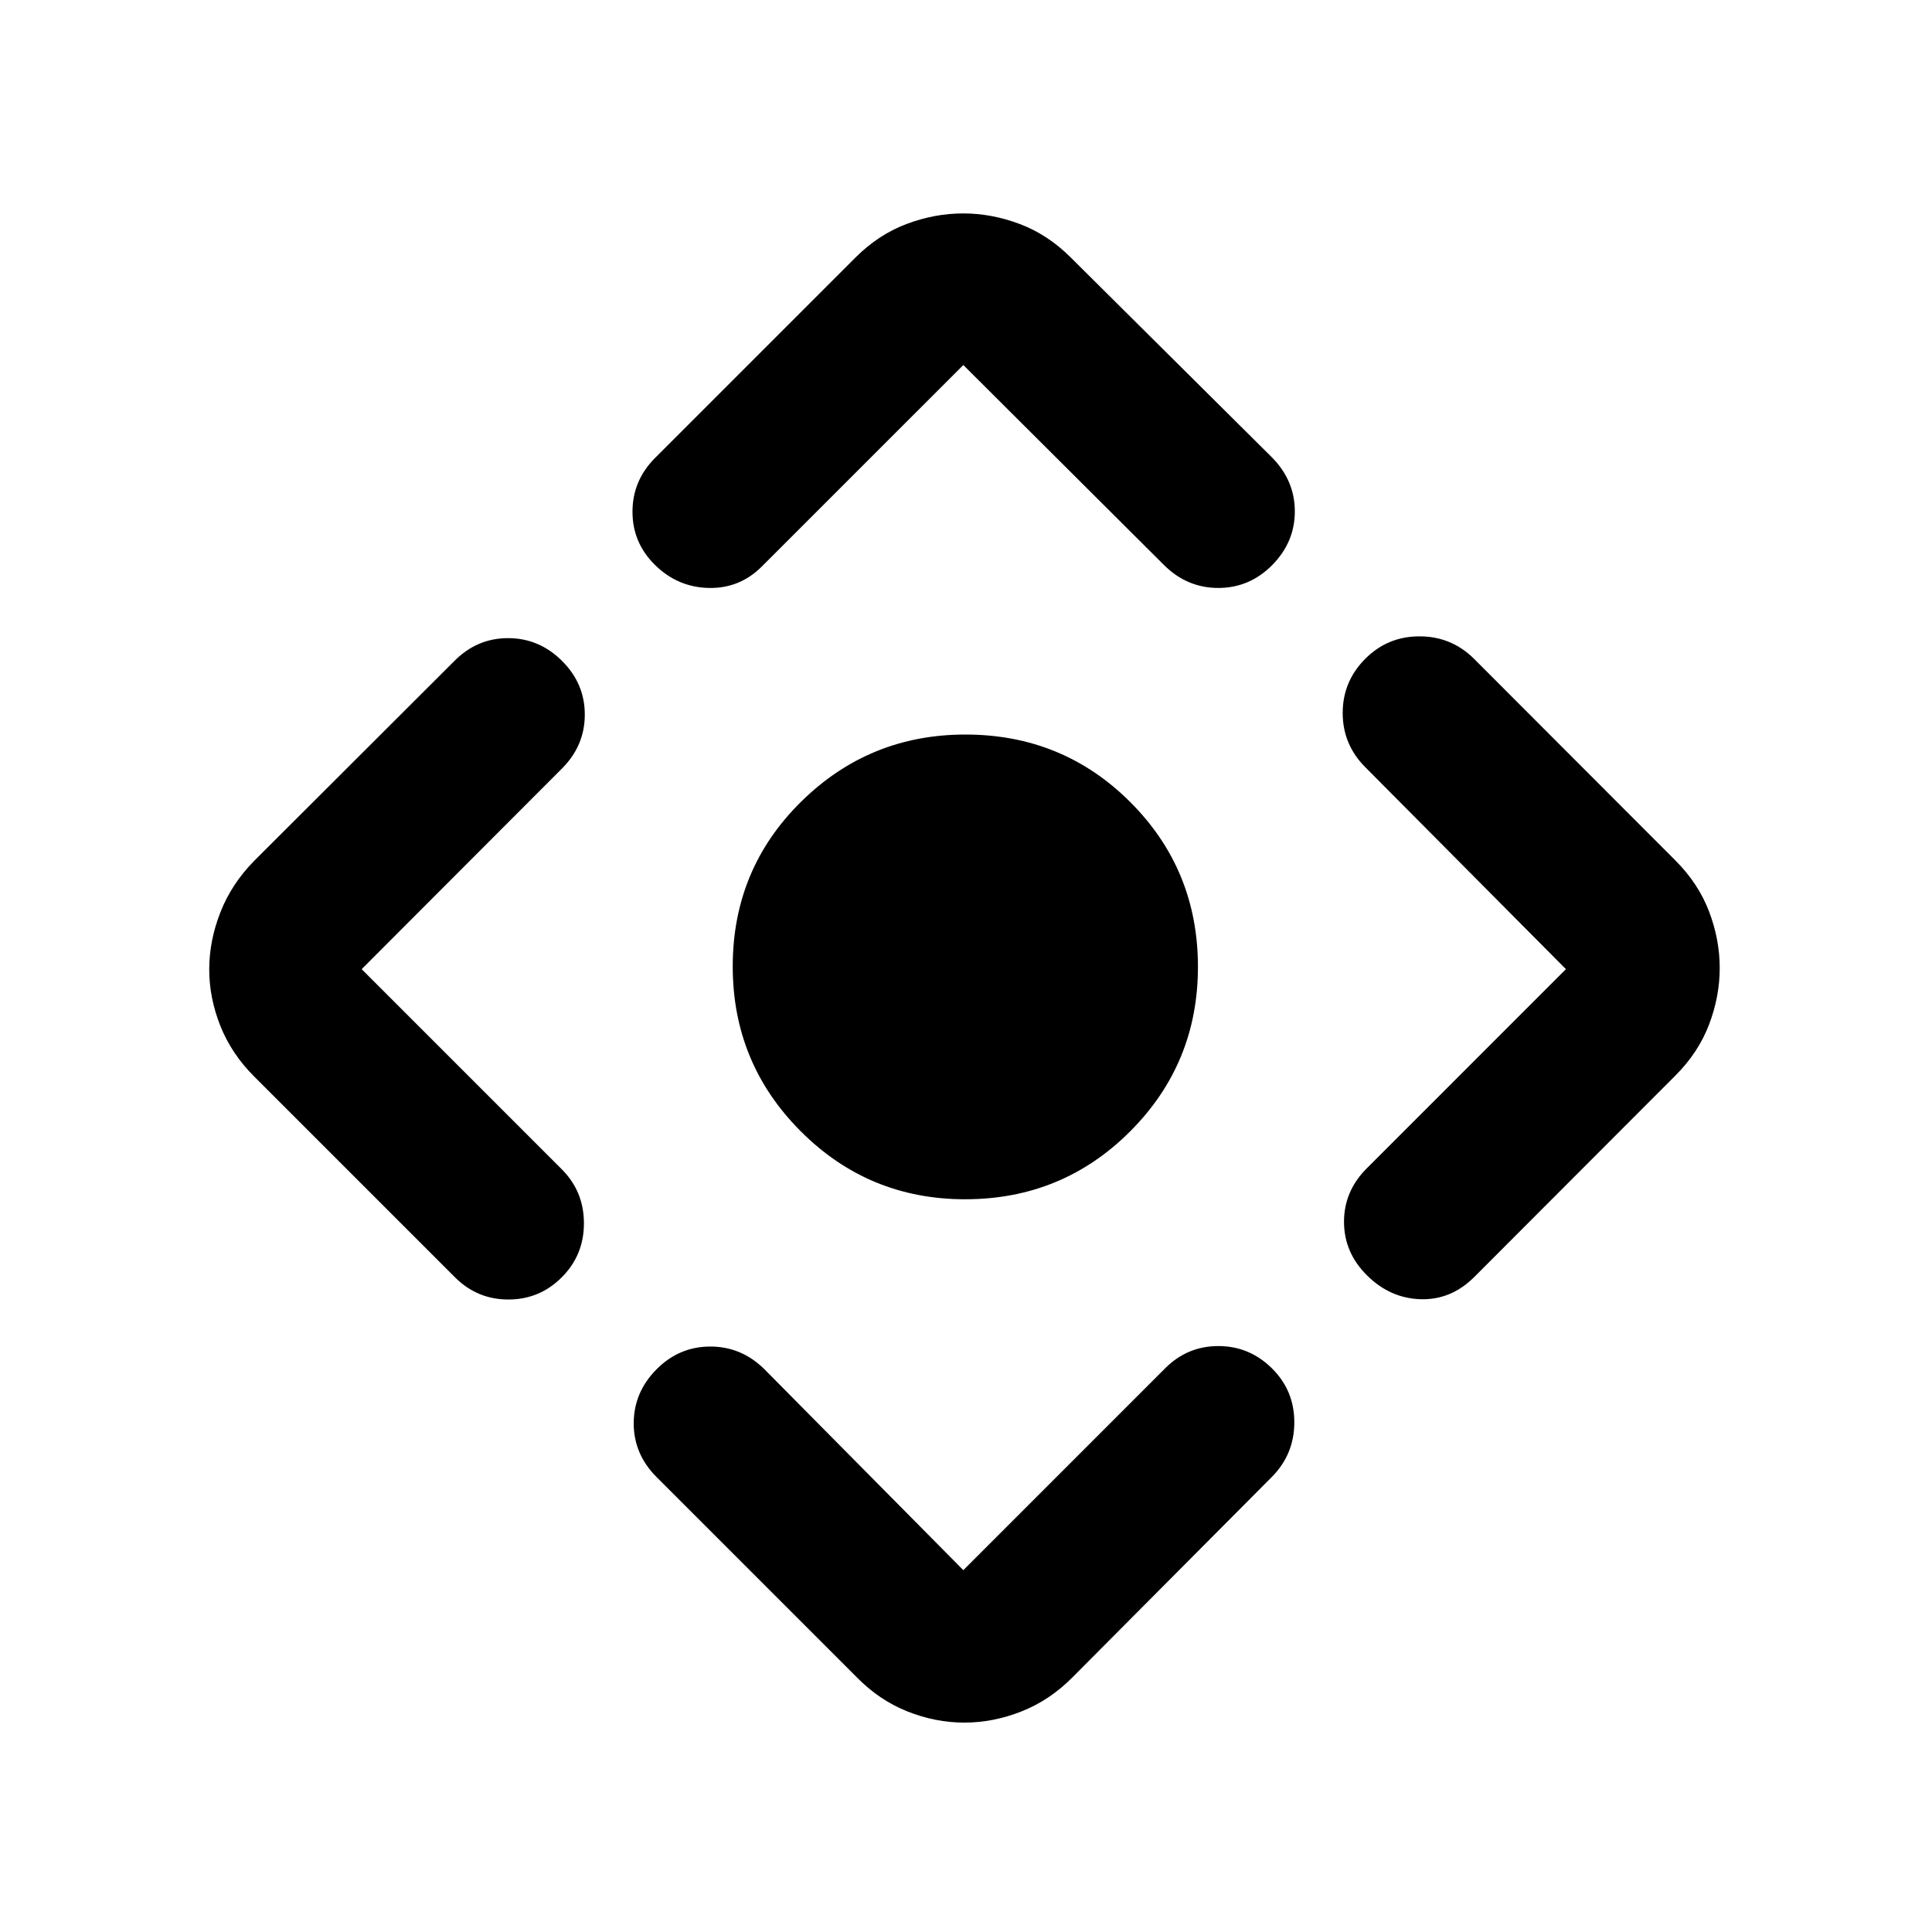 <svg xmlns="http://www.w3.org/2000/svg" height="40" viewBox="0 -960 960 960" width="40"><path d="M479.55-364.09q-47.96 0-81.71-33.82-33.75-33.82-33.75-81.86 0-48.29 33.87-81.76 33.87-33.48 81.74-33.48 48.36 0 81.95 33.59 33.6 33.58 33.6 81.86 0 48.05-33.71 81.76-33.7 33.71-81.99 33.71Zm-53.93 237.41L326.2-226.1q-11.35-11.38-11.31-26.74.05-15.36 11.3-26.72 11.25-11.35 26.78-11.35 15.52 0 26.94 11.35l98.76 99.76 100.32-100.33q11.02-11.02 26.41-11.02 15.38 0 26.56 11.02 11.18 11.02 11.18 26.85 0 15.84-11.1 27.1l-99 99.5q-11.35 11.51-25.45 17.07-14.09 5.56-28.42 5.56-14.34 0-28.31-5.56-13.98-5.56-25.24-17.07ZM226.09-325.3l-99.66-99.66q-11.36-11.29-16.92-25.24-5.55-13.94-5.55-28.12 0-14.18 5.55-28.37 5.56-14.19 16.92-25.69l99.34-99.18q11.24-11.35 26.67-11.35 15.43 0 26.78 11.26 11.36 11.27 11.36 26.73t-11.36 26.82l-99.51 99.67 99.42 99.42q11.02 11.02 11.02 26.86 0 15.83-11.02 26.85-11.02 11.02-26.52 11.02t-26.52-11.02Zm99.45-407.19 99.66-99.66q11.4-11.35 25.32-16.57 13.91-5.23 28.07-5.23 14.15 0 28.05 5.23 13.91 5.22 25.31 16.57l100.09 99.43q11.35 11.51 11.35 26.82 0 15.32-11.25 26.69-11.25 11.36-26.77 11.36-15.53 0-26.95-11.35l-99.75-99.42-100.09 100.08q-11.02 11.03-26.4 10.69-15.38-.33-26.64-11.35t-11.26-26.52q0-15.5 11.26-26.77Zm353.81 352.82 98.75-98.76-99.66-100.32q-11.26-11.26-11.26-26.98 0-15.71 11.26-26.97 11.1-11.1 26.9-11.1 15.79 0 27.05 11.1l100.17 100.32q11.35 11.36 16.66 25.29 5.3 13.92 5.3 28.09t-5.3 28.09q-5.31 13.93-16.66 25.29L732.39-325.3q-11.51 11.36-26.59 10.87-15.08-.49-26.45-11.76-11.52-11.32-11.52-26.72 0-15.41 11.52-26.76Z"/></svg>